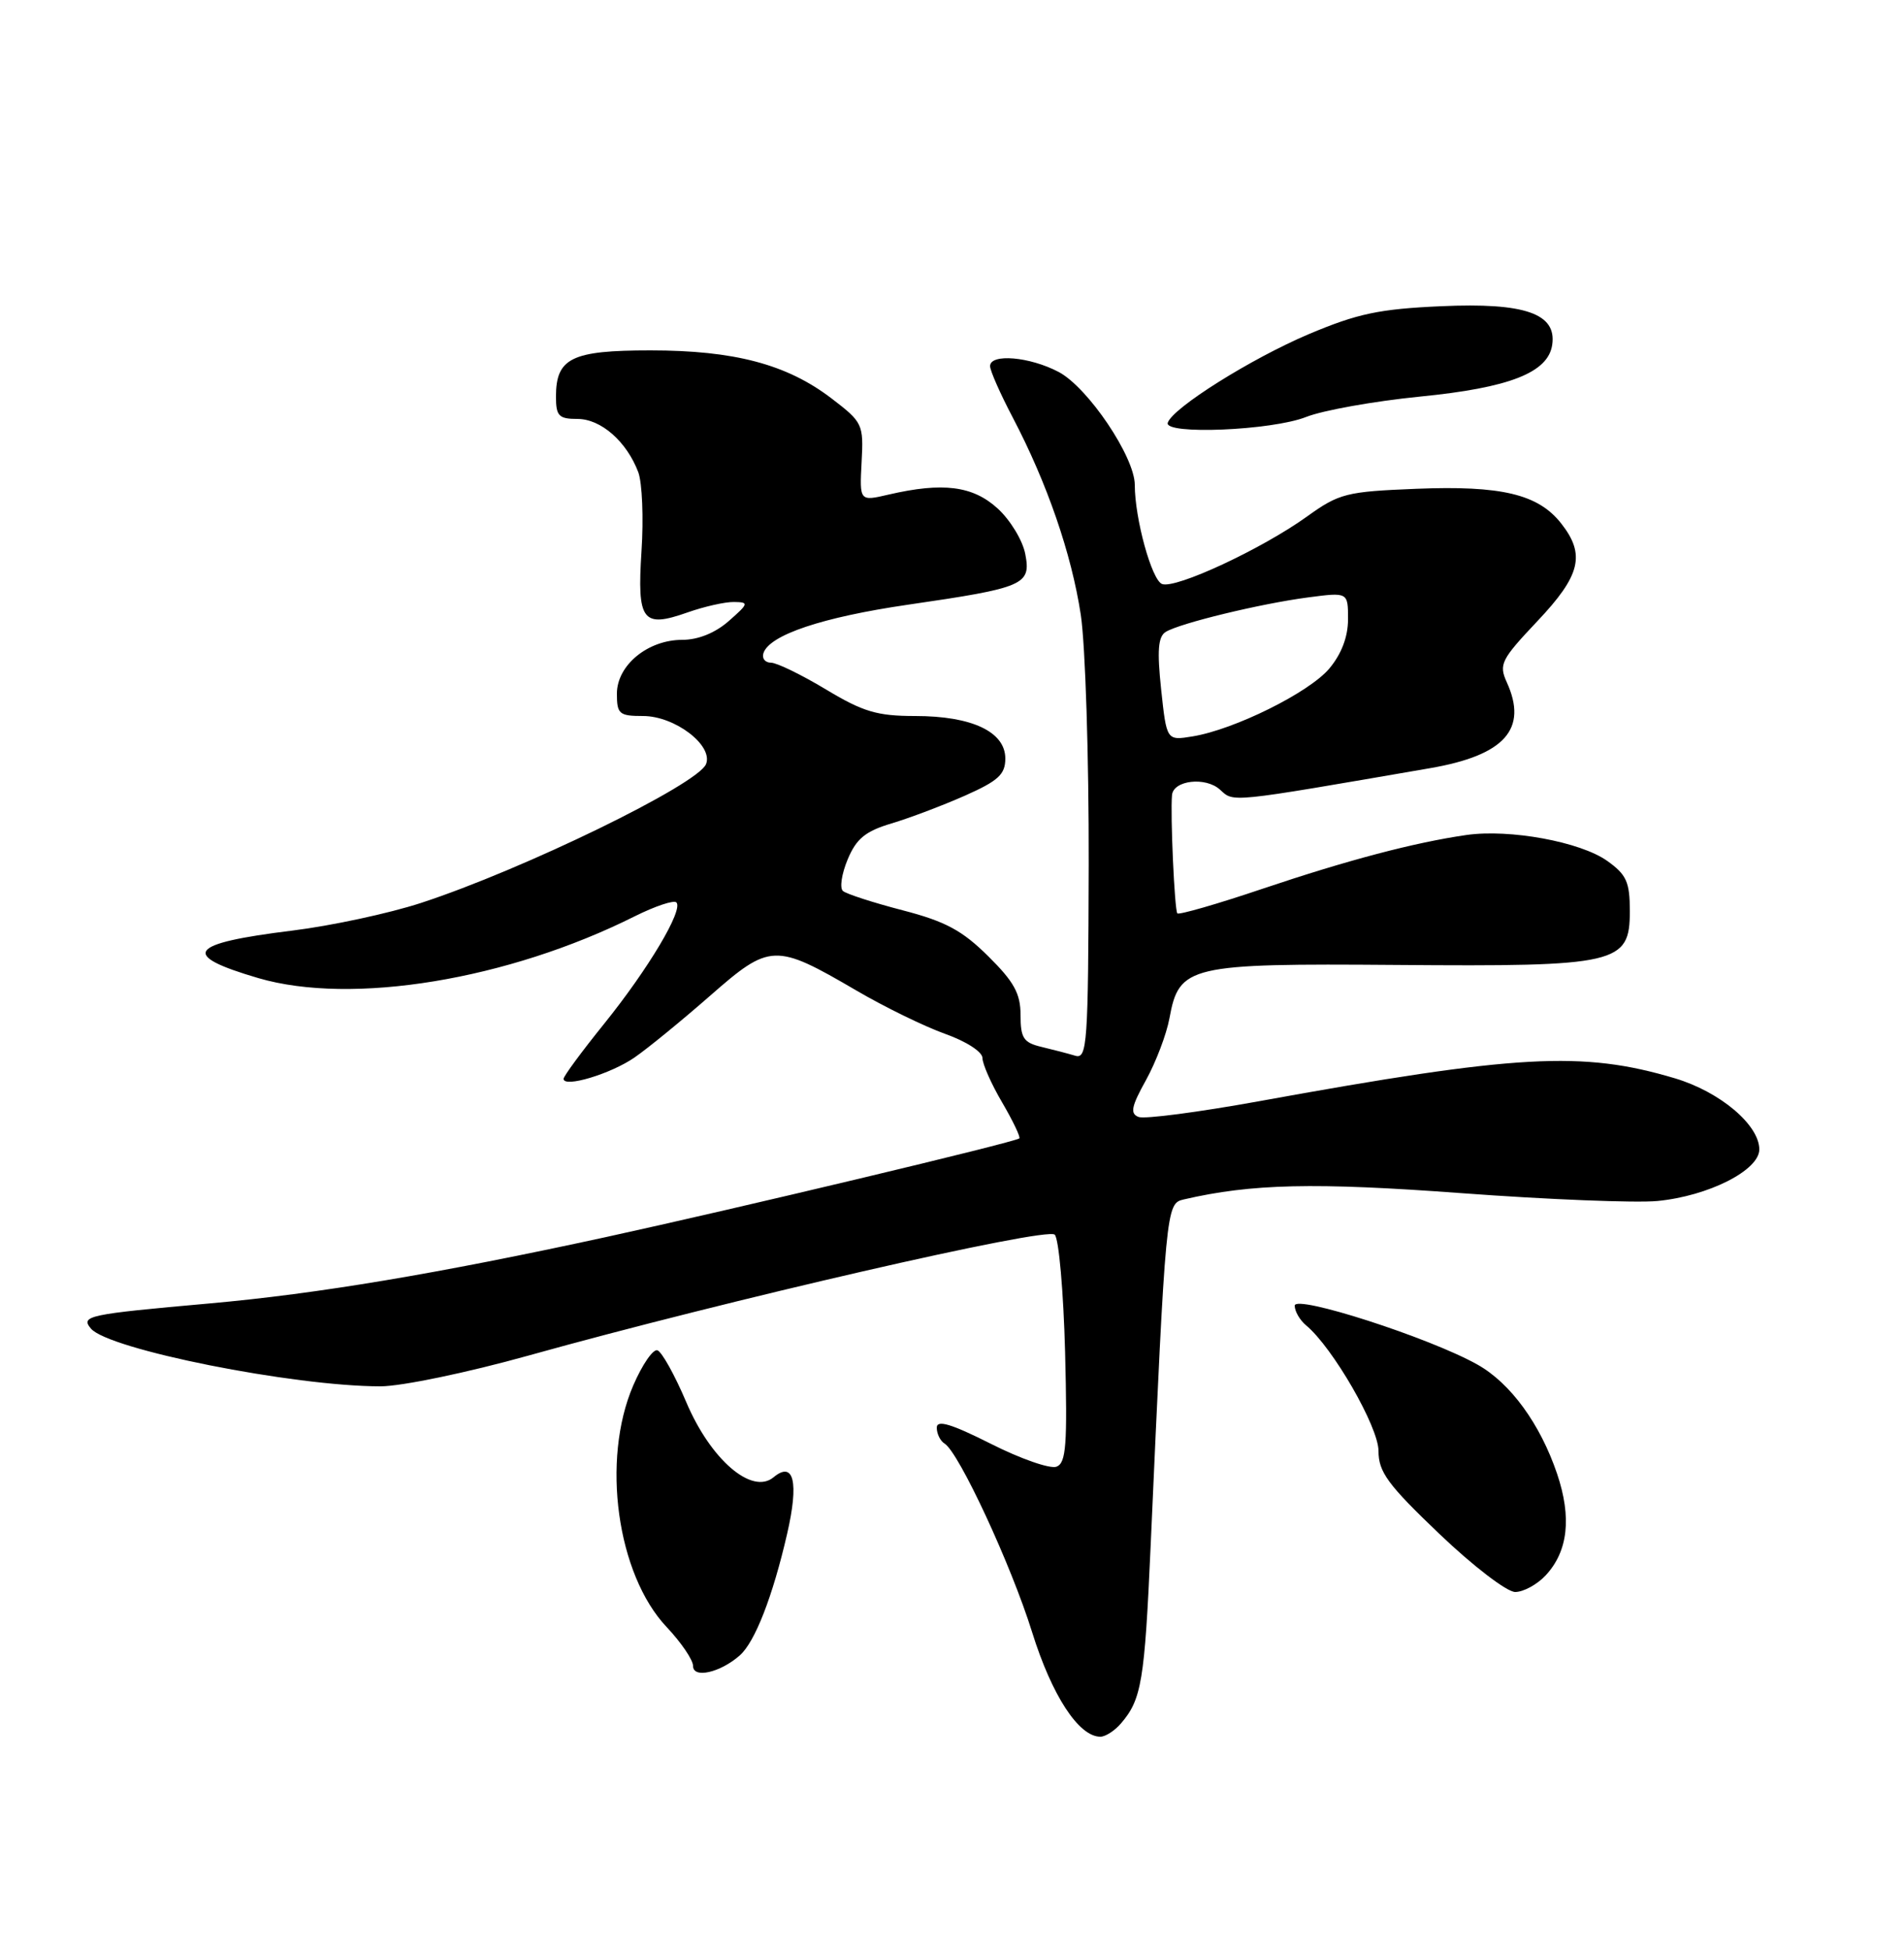 <?xml version="1.0" encoding="UTF-8" standalone="no"?>
<!DOCTYPE svg PUBLIC "-//W3C//DTD SVG 1.1//EN" "http://www.w3.org/Graphics/SVG/1.1/DTD/svg11.dtd" >
<svg xmlns="http://www.w3.org/2000/svg" xmlns:xlink="http://www.w3.org/1999/xlink" version="1.1" viewBox="0 0 250 256">
 <g >
 <path fill="currentColor"
d=" M 147.19 226.25 C 149.89 223.11 150.29 220.72 151.08 203.00 C 153.07 158.44 153.11 158.01 155.41 157.47 C 164.33 155.40 172.58 155.21 191.88 156.64 C 203.22 157.48 214.81 157.94 217.62 157.67 C 224.33 157.02 231.00 153.64 231.00 150.90 C 231.00 147.68 225.84 143.33 219.91 141.56 C 207.76 137.94 199.23 138.41 165.21 144.59 C 157.35 146.01 150.28 146.94 149.50 146.64 C 148.36 146.20 148.54 145.27 150.47 141.80 C 151.78 139.43 153.16 135.79 153.55 133.69 C 154.82 126.76 156.04 126.47 183.40 126.68 C 212.43 126.91 214.00 126.54 214.00 119.62 C 214.00 115.79 213.57 114.83 211.03 113.02 C 207.50 110.51 198.23 108.81 192.55 109.62 C 185.69 110.61 176.97 112.91 165.74 116.69 C 159.82 118.69 154.80 120.13 154.59 119.91 C 154.22 119.53 153.65 106.85 153.89 104.37 C 154.08 102.43 158.29 101.95 160.18 103.66 C 162.05 105.35 161.07 105.45 187.76 100.85 C 197.58 99.16 200.65 95.71 197.84 89.56 C 196.78 87.22 197.10 86.59 201.84 81.57 C 207.54 75.55 208.21 72.81 204.98 68.71 C 201.97 64.88 197.13 63.72 185.96 64.17 C 176.77 64.54 175.84 64.77 171.60 67.82 C 165.68 72.07 154.35 77.35 152.58 76.67 C 151.22 76.15 149.00 68.08 149.00 63.66 C 149.00 59.99 142.86 50.88 139.02 48.84 C 135.20 46.82 130.00 46.38 130.00 48.07 C 130.00 48.66 131.34 51.70 132.98 54.82 C 137.49 63.42 140.69 72.70 141.91 80.71 C 142.51 84.67 142.98 99.43 142.95 113.50 C 142.89 137.07 142.75 139.06 141.19 138.60 C 140.26 138.32 138.26 137.80 136.75 137.44 C 134.39 136.88 134.00 136.28 134.00 133.26 C 134.00 130.44 133.15 128.89 129.75 125.53 C 126.33 122.14 124.13 120.96 118.50 119.50 C 114.65 118.50 111.13 117.36 110.68 116.97 C 110.23 116.58 110.51 114.72 111.30 112.83 C 112.44 110.10 113.62 109.13 117.06 108.10 C 119.44 107.39 123.77 105.75 126.69 104.46 C 131.08 102.51 132.00 101.67 132.00 99.58 C 132.00 96.07 127.61 94.00 120.17 94.00 C 115.17 94.00 113.33 93.45 108.43 90.50 C 105.23 88.58 101.99 87.00 101.23 87.00 C 100.46 87.00 100.02 86.44 100.24 85.75 C 101.02 83.36 107.96 81.03 119.20 79.39 C 134.53 77.16 135.40 76.78 134.62 72.73 C 134.28 70.95 132.65 68.26 130.99 66.75 C 127.73 63.78 123.80 63.28 116.68 64.93 C 112.86 65.82 112.86 65.82 113.13 60.68 C 113.40 55.68 113.28 55.44 109.16 52.29 C 103.30 47.82 96.41 46.00 85.39 46.00 C 75.05 46.00 73.00 47.00 73.00 52.07 C 73.00 54.62 73.37 55.00 75.83 55.00 C 78.91 55.00 82.29 57.97 83.81 62.00 C 84.32 63.38 84.52 68.03 84.23 72.36 C 83.64 81.55 84.35 82.49 90.28 80.40 C 92.46 79.63 95.21 79.01 96.38 79.03 C 98.36 79.06 98.32 79.22 95.69 81.53 C 93.92 83.09 91.67 84.00 89.58 84.00 C 85.05 84.00 81.00 87.34 81.00 91.07 C 81.00 93.74 81.30 94.00 84.44 94.00 C 88.61 94.00 93.66 97.85 92.71 100.30 C 91.69 102.96 68.72 114.15 55.28 118.54 C 51.09 119.91 43.49 121.54 38.39 122.17 C 24.64 123.86 23.56 125.37 33.93 128.41 C 46.20 132.00 66.69 128.64 83.35 120.29 C 86.02 118.96 88.47 118.14 88.81 118.47 C 89.76 119.43 85.14 127.19 79.32 134.41 C 76.40 138.03 74.00 141.28 74.00 141.63 C 74.00 142.85 80.22 140.98 83.33 138.82 C 85.08 137.61 89.53 133.97 93.23 130.73 C 101.10 123.83 101.77 123.80 112.45 130.04 C 116.16 132.21 121.41 134.77 124.10 135.73 C 126.87 136.71 129.00 138.09 129.00 138.90 C 129.00 139.68 130.16 142.31 131.59 144.74 C 133.01 147.17 134.02 149.29 133.84 149.45 C 133.28 149.95 96.57 158.70 79.50 162.42 C 57.47 167.21 41.65 169.86 27.50 171.12 C 11.55 172.54 10.55 172.75 11.93 174.41 C 14.20 177.15 38.52 182.00 49.96 182.00 C 52.71 182.00 61.37 180.20 69.36 177.97 C 95.51 170.67 137.43 161.04 138.49 162.09 C 139.03 162.63 139.64 169.58 139.85 177.53 C 140.16 189.70 139.99 192.07 138.72 192.55 C 137.89 192.87 134.01 191.52 130.11 189.55 C 124.87 186.91 123.00 186.36 123.00 187.43 C 123.00 188.23 123.46 189.17 124.03 189.52 C 125.91 190.68 132.76 205.43 135.51 214.25 C 138.11 222.59 141.64 228.00 144.48 228.00 C 145.15 228.00 146.37 227.21 147.19 226.25 Z  M 97.13 217.33 C 99.12 215.59 101.46 209.59 103.35 201.37 C 104.92 194.58 104.23 191.73 101.57 193.94 C 98.73 196.30 93.30 191.62 90.10 184.06 C 88.60 180.52 86.90 177.47 86.32 177.27 C 85.75 177.08 84.32 179.16 83.14 181.90 C 78.93 191.68 81.00 206.68 87.53 213.60 C 89.44 215.62 91.00 217.92 91.00 218.71 C 91.00 220.39 94.55 219.60 97.13 217.33 Z  M 202.95 206.82 C 205.89 203.66 206.39 199.23 204.45 193.48 C 202.23 186.93 198.33 181.58 194.00 179.15 C 187.73 175.62 170.00 169.91 170.00 171.41 C 170.00 172.15 170.67 173.31 171.50 174.00 C 174.99 176.90 181.00 187.32 181.00 190.48 C 181.00 193.24 182.20 194.89 188.99 201.37 C 193.42 205.60 197.86 209.00 198.95 209.00 C 200.03 209.00 201.83 208.02 202.95 206.82 Z  M 171.50 54.74 C 173.70 53.87 180.41 52.67 186.41 52.07 C 198.20 50.91 203.28 48.92 203.81 45.26 C 204.41 41.17 200.22 39.71 189.25 40.20 C 181.10 40.56 178.24 41.17 171.84 43.87 C 164.29 47.07 153.96 53.55 153.33 55.50 C 152.80 57.11 167.02 56.52 171.50 54.74 Z  M 152.46 90.50 C 151.92 85.40 152.06 83.58 153.06 82.96 C 154.91 81.82 165.50 79.25 171.75 78.43 C 177.00 77.74 177.00 77.74 177.00 81.29 C 177.00 83.61 176.14 85.86 174.54 87.77 C 171.89 90.92 162.06 95.79 156.57 96.68 C 153.18 97.23 153.18 97.23 152.46 90.50 Z "/>
</g>
</svg>